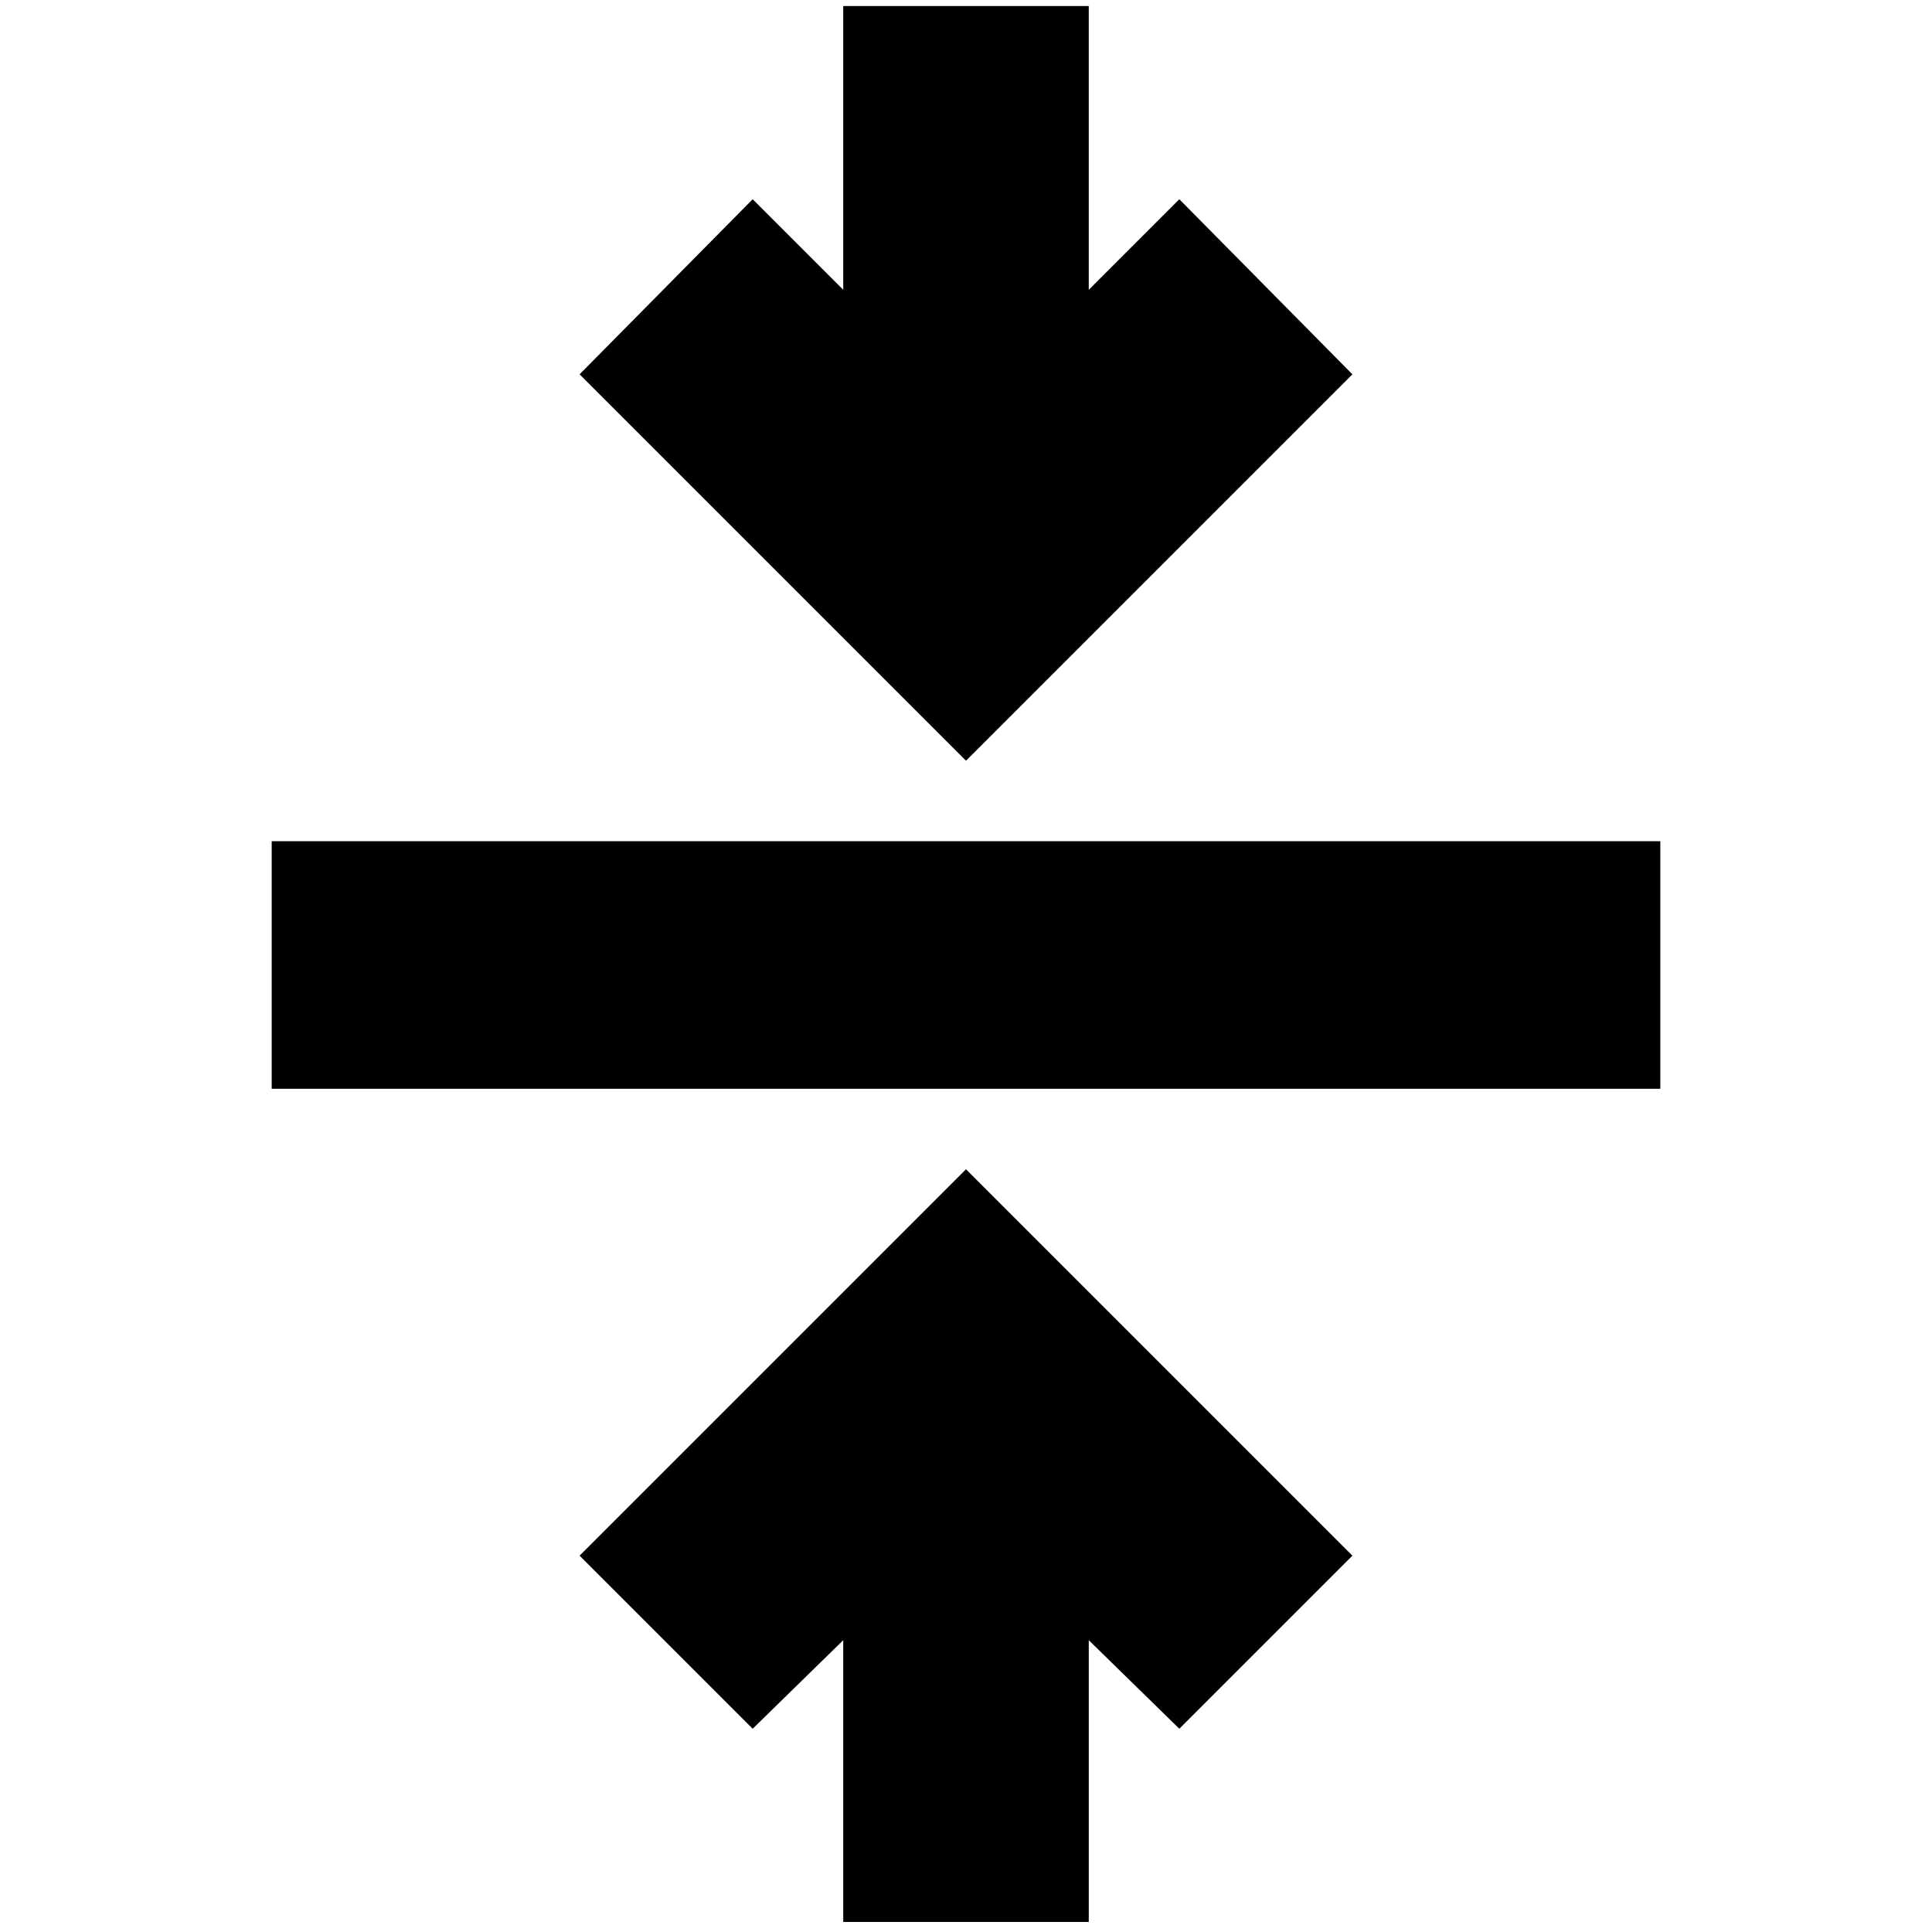 <svg xmlns="http://www.w3.org/2000/svg" height="24" width="24"><path d="M10.475 23.875v-3.5l-1.125 1.1-2.15-2.15 4.8-4.8 4.8 4.8-2.15 2.15-1.125-1.1v3.5Zm-7.1-10.35V10.45h17.25v3.075ZM12 9.45l-4.8-4.8 2.15-2.175L10.475 3.6V.075h3.05V3.6l1.125-1.125L16.8 4.65Z"/></svg>
